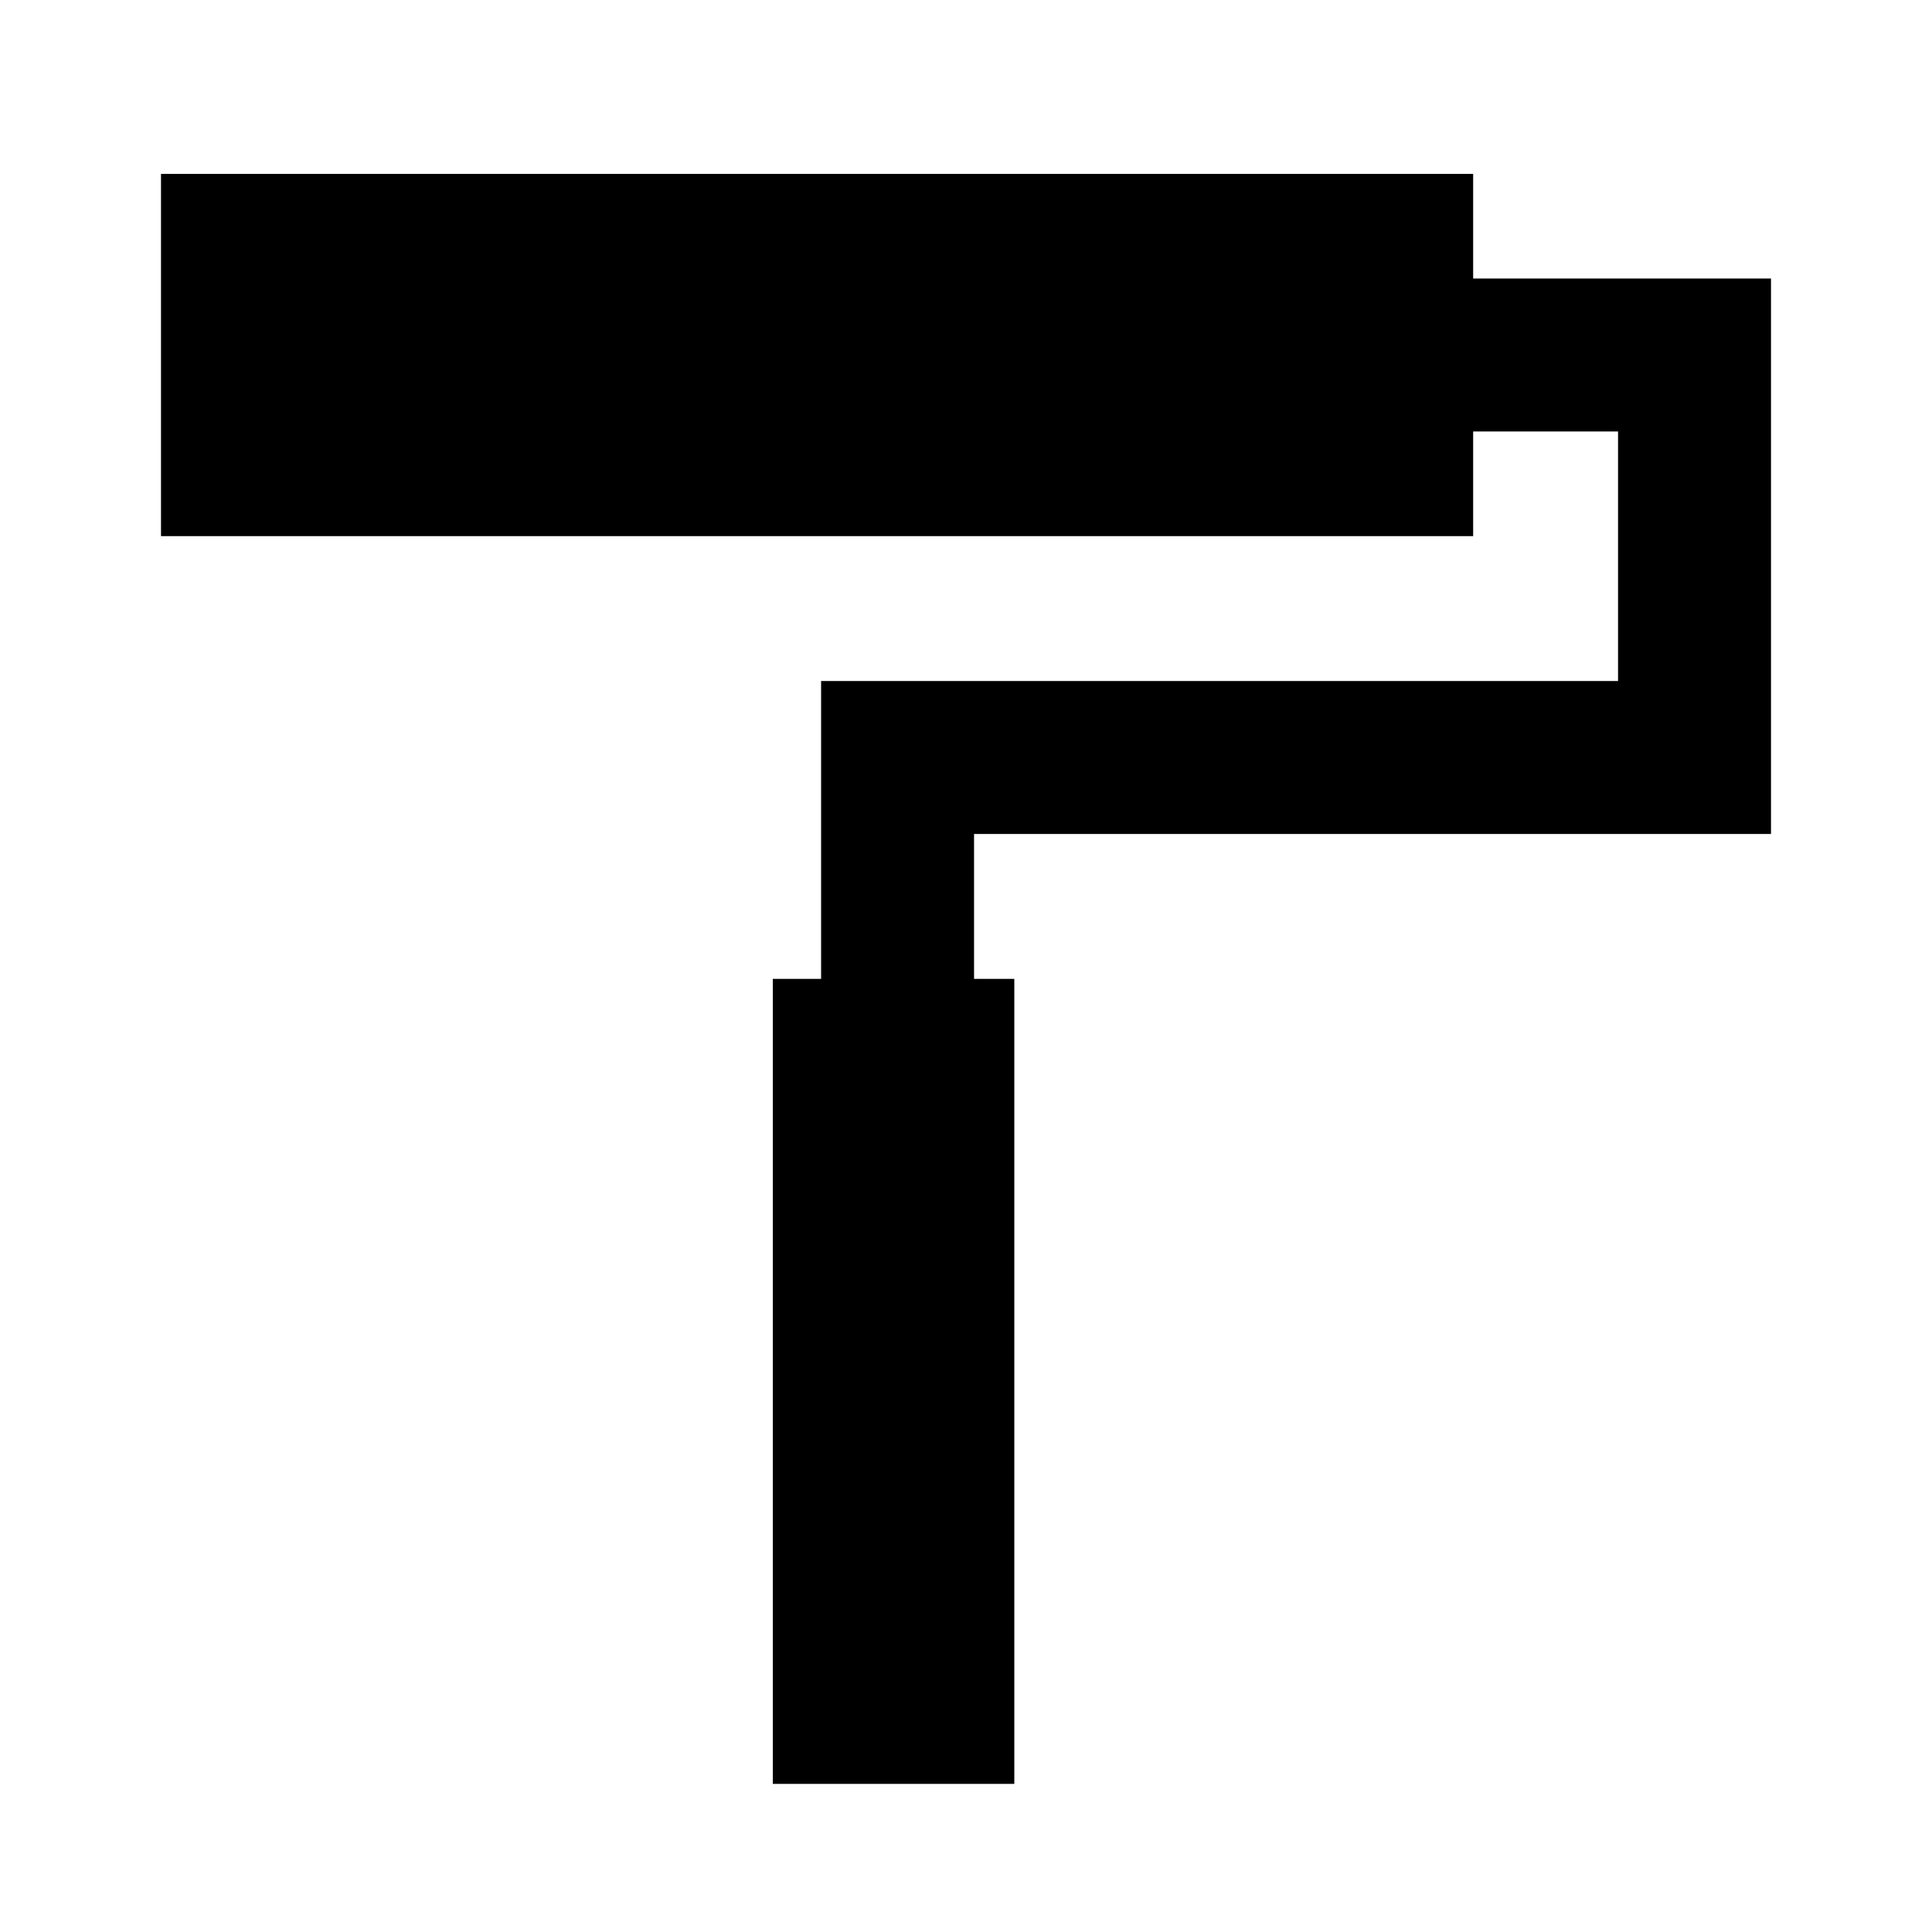 <svg xmlns="http://www.w3.org/2000/svg" viewBox="0 0 1024 1024"><path d="M938.667 442.027v-294.4H780.8V92.16H85.333v192H780.8v-55.467h76.8V360.96H435.2v157.867h-25.6v426.667h128V518.827h-21.333v-76.8z"/></svg>